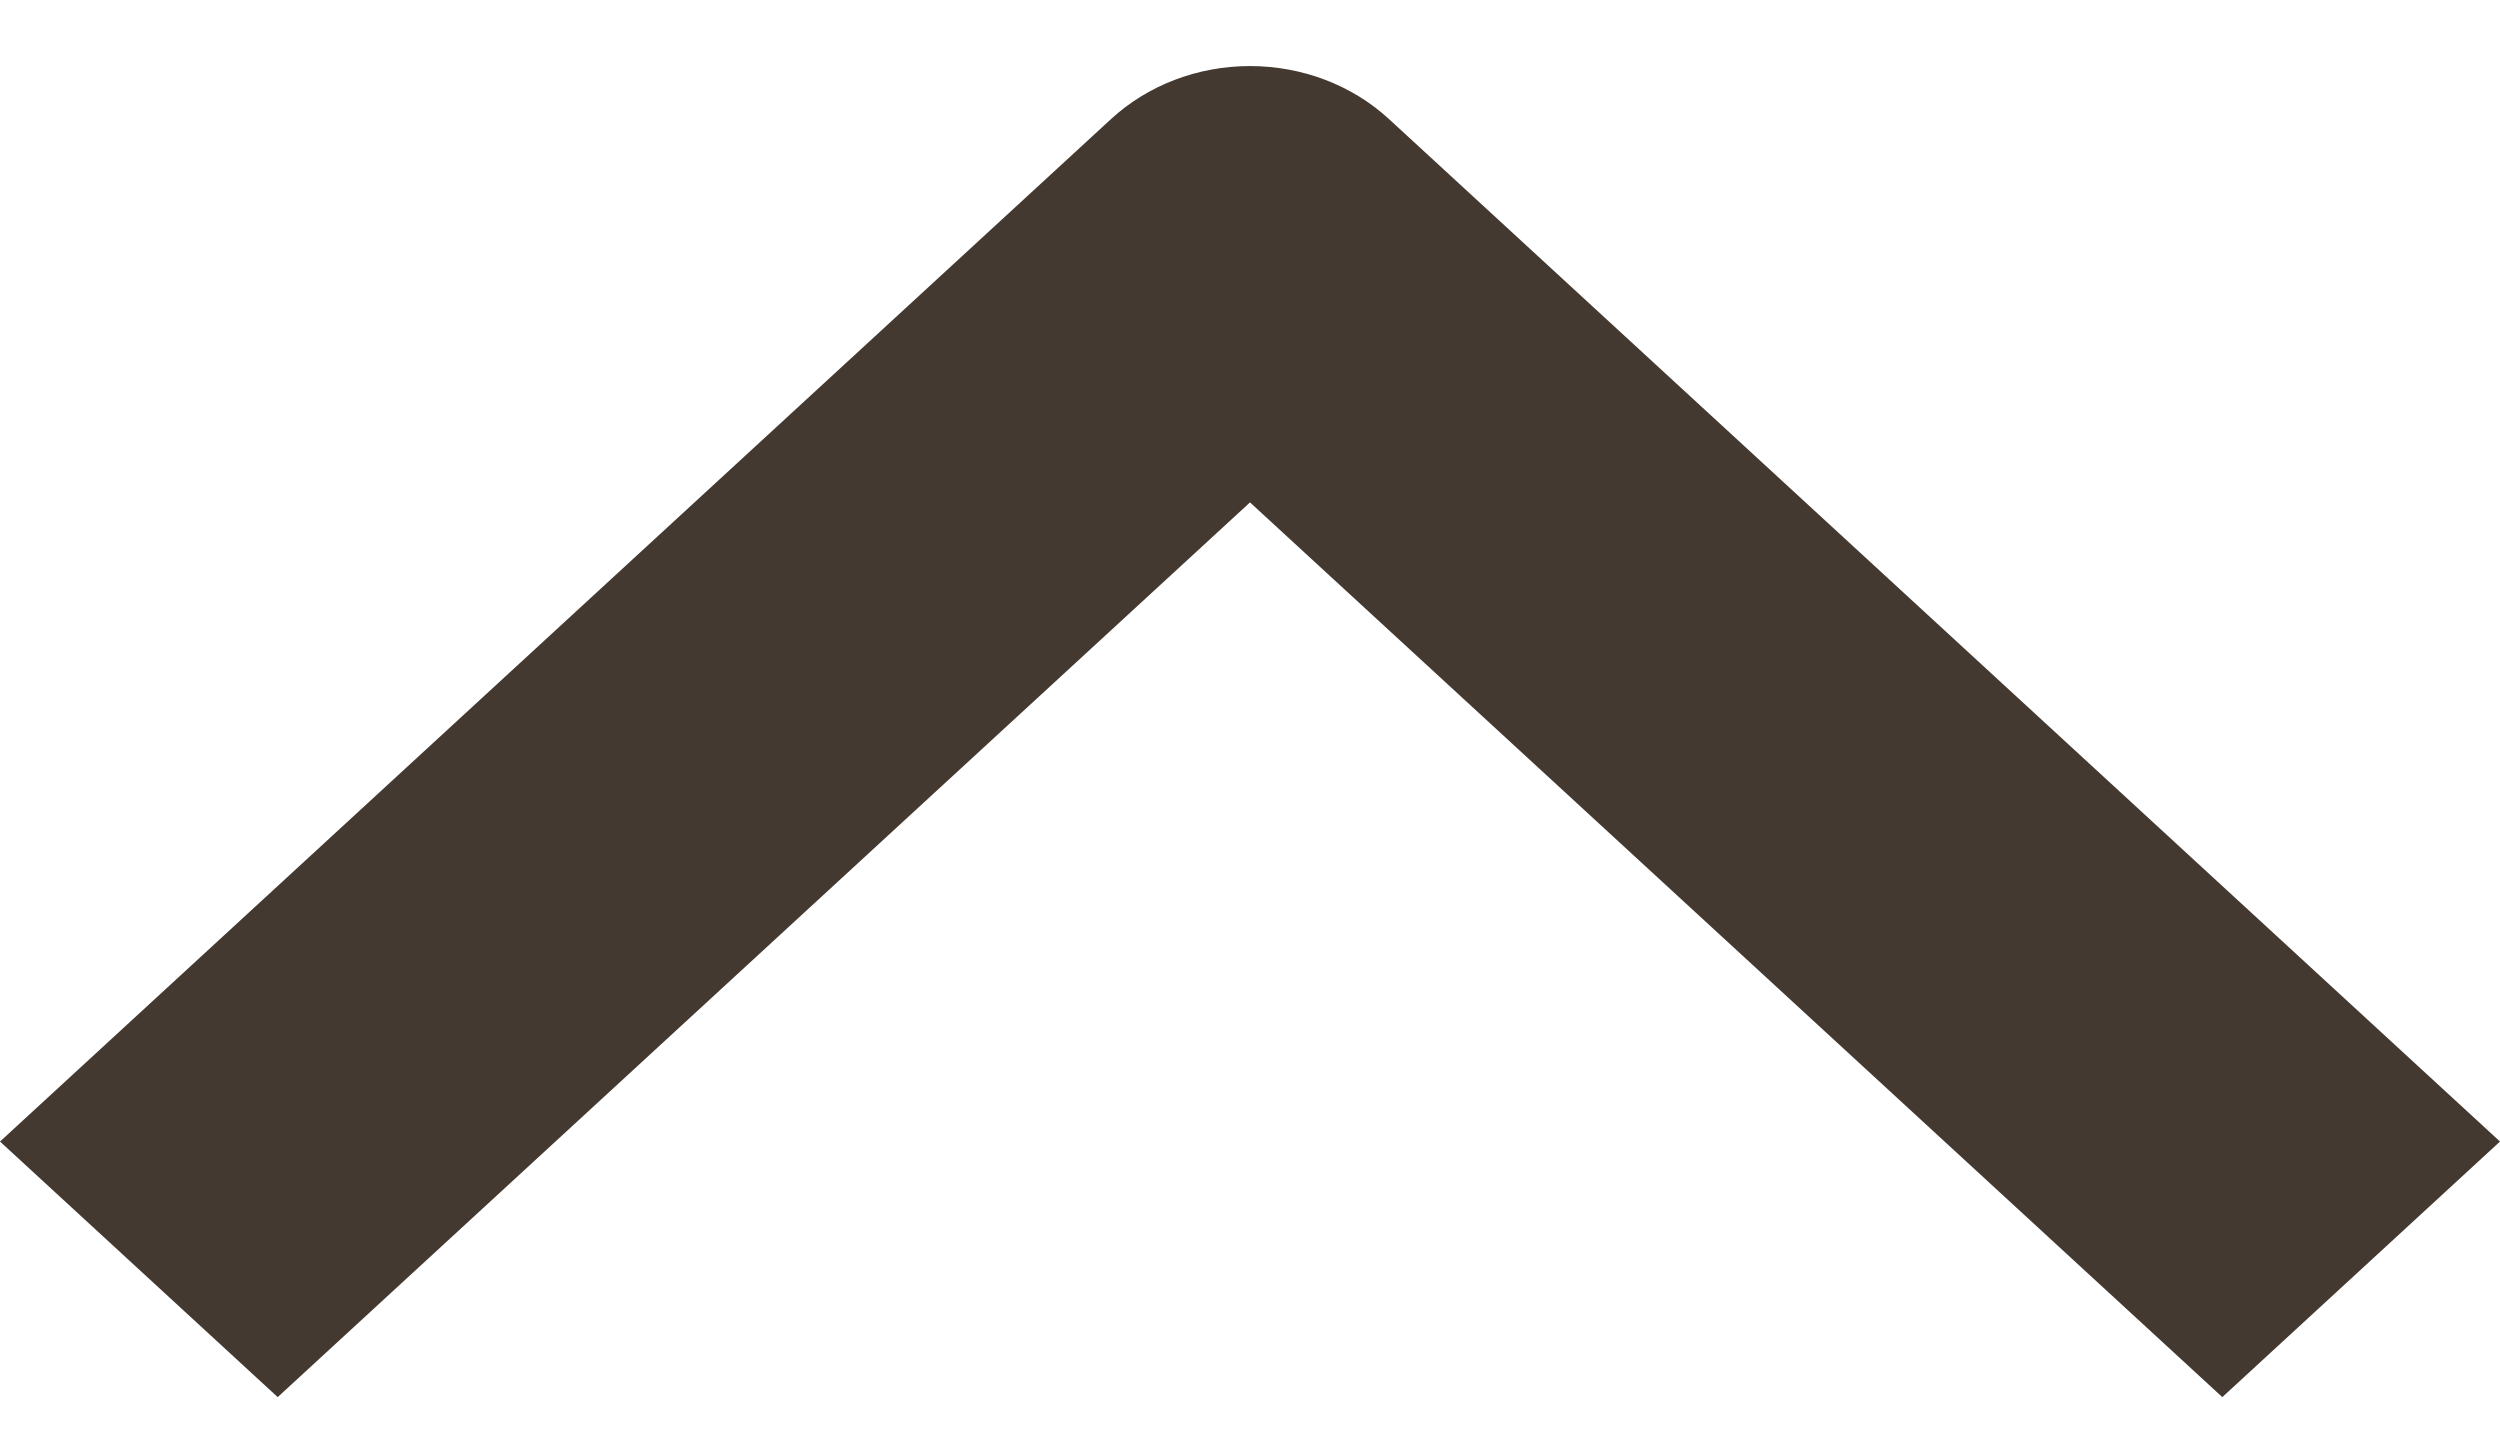 <svg width="26" height="15" viewBox="0 0 26 15" fill="none" xmlns="http://www.w3.org/2000/svg">
<path fill-rule="evenodd" clip-rule="evenodd" d="M14.444 1.237L26 11.872L23.112 14.53L13 5.225L2.888 14.53L0 11.872L11.556 1.237C11.939 0.885 12.458 0.687 13 0.687C13.542 0.687 14.061 0.885 14.444 1.237Z" fill="#443931"/>
</svg>
